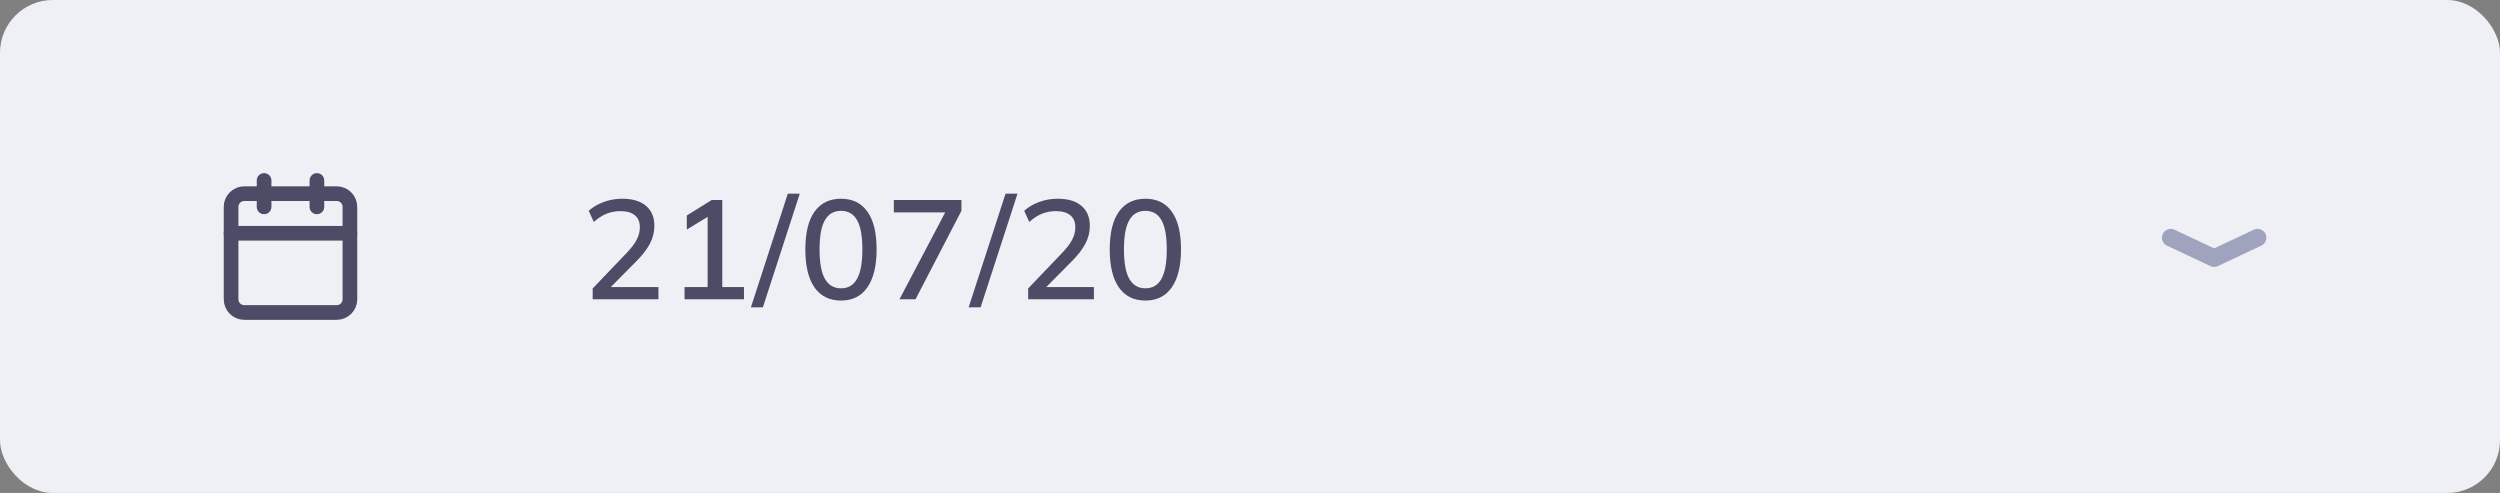 <svg width="284" height="56" viewBox="0 0 284 56" fill="none" xmlns="http://www.w3.org/2000/svg">
<rect x="0" y="0" width="284" height="56" fill="#808080" stroke="none"/>
<rect width="284" height="56" rx="6" fill="#EFF0F6"/>
<path d="M67.328 34V32.768L71.2 28.72C71.701 28.197 72.075 27.707 72.32 27.248C72.565 26.789 72.688 26.315 72.688 25.824C72.688 25.216 72.496 24.757 72.112 24.448C71.739 24.139 71.195 23.984 70.48 23.984C69.915 23.984 69.381 24.085 68.88 24.288C68.389 24.491 67.915 24.8 67.456 25.216L66.88 23.952C67.328 23.536 67.883 23.205 68.544 22.96C69.216 22.704 69.925 22.576 70.672 22.576C71.845 22.576 72.747 22.843 73.376 23.376C74.016 23.909 74.336 24.672 74.336 25.664C74.336 26.368 74.165 27.045 73.824 27.696C73.483 28.336 72.971 28.997 72.288 29.68L68.944 33.056V32.608H74.8V34H67.328ZM77.764 34V32.608H80.388V24.128H81.22L78.02 26.08V24.48L80.852 22.72H82.052V32.608H84.516V34H77.764ZM86.663 34.912H85.303L89.496 22H90.856L86.663 34.912ZM95.534 34.144C94.233 34.144 93.23 33.648 92.526 32.656C91.833 31.653 91.486 30.219 91.486 28.352C91.486 26.453 91.833 25.019 92.526 24.048C93.23 23.067 94.233 22.576 95.534 22.576C96.846 22.576 97.849 23.067 98.542 24.048C99.236 25.019 99.582 26.448 99.582 28.336C99.582 30.213 99.23 31.653 98.526 32.656C97.833 33.648 96.836 34.144 95.534 34.144ZM95.534 32.752C96.356 32.752 96.964 32.395 97.358 31.68C97.764 30.965 97.966 29.851 97.966 28.336C97.966 26.811 97.764 25.701 97.358 25.008C96.964 24.304 96.356 23.952 95.534 23.952C94.724 23.952 94.116 24.304 93.71 25.008C93.305 25.701 93.102 26.805 93.102 28.32C93.102 29.845 93.305 30.965 93.71 31.68C94.126 32.395 94.734 32.752 95.534 32.752ZM102.178 34L107.714 23.488V24.128H101.538V22.72H109.218V23.952L104.002 34H102.178ZM111.398 34.912H110.038L114.23 22H115.59L111.398 34.912ZM116.797 34V32.768L120.669 28.72C121.17 28.197 121.543 27.707 121.789 27.248C122.034 26.789 122.157 26.315 122.157 25.824C122.157 25.216 121.965 24.757 121.581 24.448C121.207 24.139 120.663 23.984 119.949 23.984C119.383 23.984 118.85 24.085 118.349 24.288C117.858 24.491 117.383 24.8 116.925 25.216L116.349 23.952C116.797 23.536 117.351 23.205 118.013 22.96C118.685 22.704 119.394 22.576 120.141 22.576C121.314 22.576 122.215 22.843 122.845 23.376C123.485 23.909 123.805 24.672 123.805 25.664C123.805 26.368 123.634 27.045 123.293 27.696C122.951 28.336 122.439 28.997 121.757 29.68L118.413 33.056V32.608H124.269V34H116.797ZM130.113 34.144C128.811 34.144 127.809 33.648 127.105 32.656C126.411 31.653 126.065 30.219 126.065 28.352C126.065 26.453 126.411 25.019 127.105 24.048C127.809 23.067 128.811 22.576 130.113 22.576C131.425 22.576 132.427 23.067 133.121 24.048C133.814 25.019 134.161 26.448 134.161 28.336C134.161 30.213 133.809 31.653 133.105 32.656C132.411 33.648 131.414 34.144 130.113 34.144ZM130.113 32.752C130.934 32.752 131.542 32.395 131.937 31.68C132.342 30.965 132.545 29.851 132.545 28.336C132.545 26.811 132.342 25.701 131.937 25.008C131.542 24.304 130.934 23.952 130.113 23.952C129.302 23.952 128.694 24.304 128.289 25.008C127.883 25.701 127.681 26.805 127.681 28.32C127.681 29.845 127.883 30.965 128.289 31.68C128.705 32.395 129.313 32.752 130.113 32.752Z" fill="#4E4B66"/>
<path d="M38.25 22H27.75C26.922 22 26.25 22.672 26.25 23.5V34C26.25 34.828 26.922 35.5 27.75 35.5H38.25C39.078 35.5 39.75 34.828 39.75 34V23.5C39.75 22.672 39.078 22 38.25 22Z" stroke="#4E4B66" stroke-width="1.667" stroke-linecap="round" stroke-linejoin="round"/>
<path d="M36 20.5V23.5" stroke="#4E4B66" stroke-width="1.667" stroke-linecap="round" stroke-linejoin="round"/>
<path d="M30 20.5V23.5" stroke="#4E4B66" stroke-width="1.667" stroke-linecap="round" stroke-linejoin="round"/>
<path d="M26.25 26.5H39.75" stroke="#4E4B66" stroke-width="1.667" stroke-linecap="round" stroke-linejoin="round"/>
<path d="M256.458 27L251.526 29.321L246.594 27" stroke="#A0A3BD" stroke-width="2" stroke-linecap="round" stroke-linejoin="round"/>
</svg>
